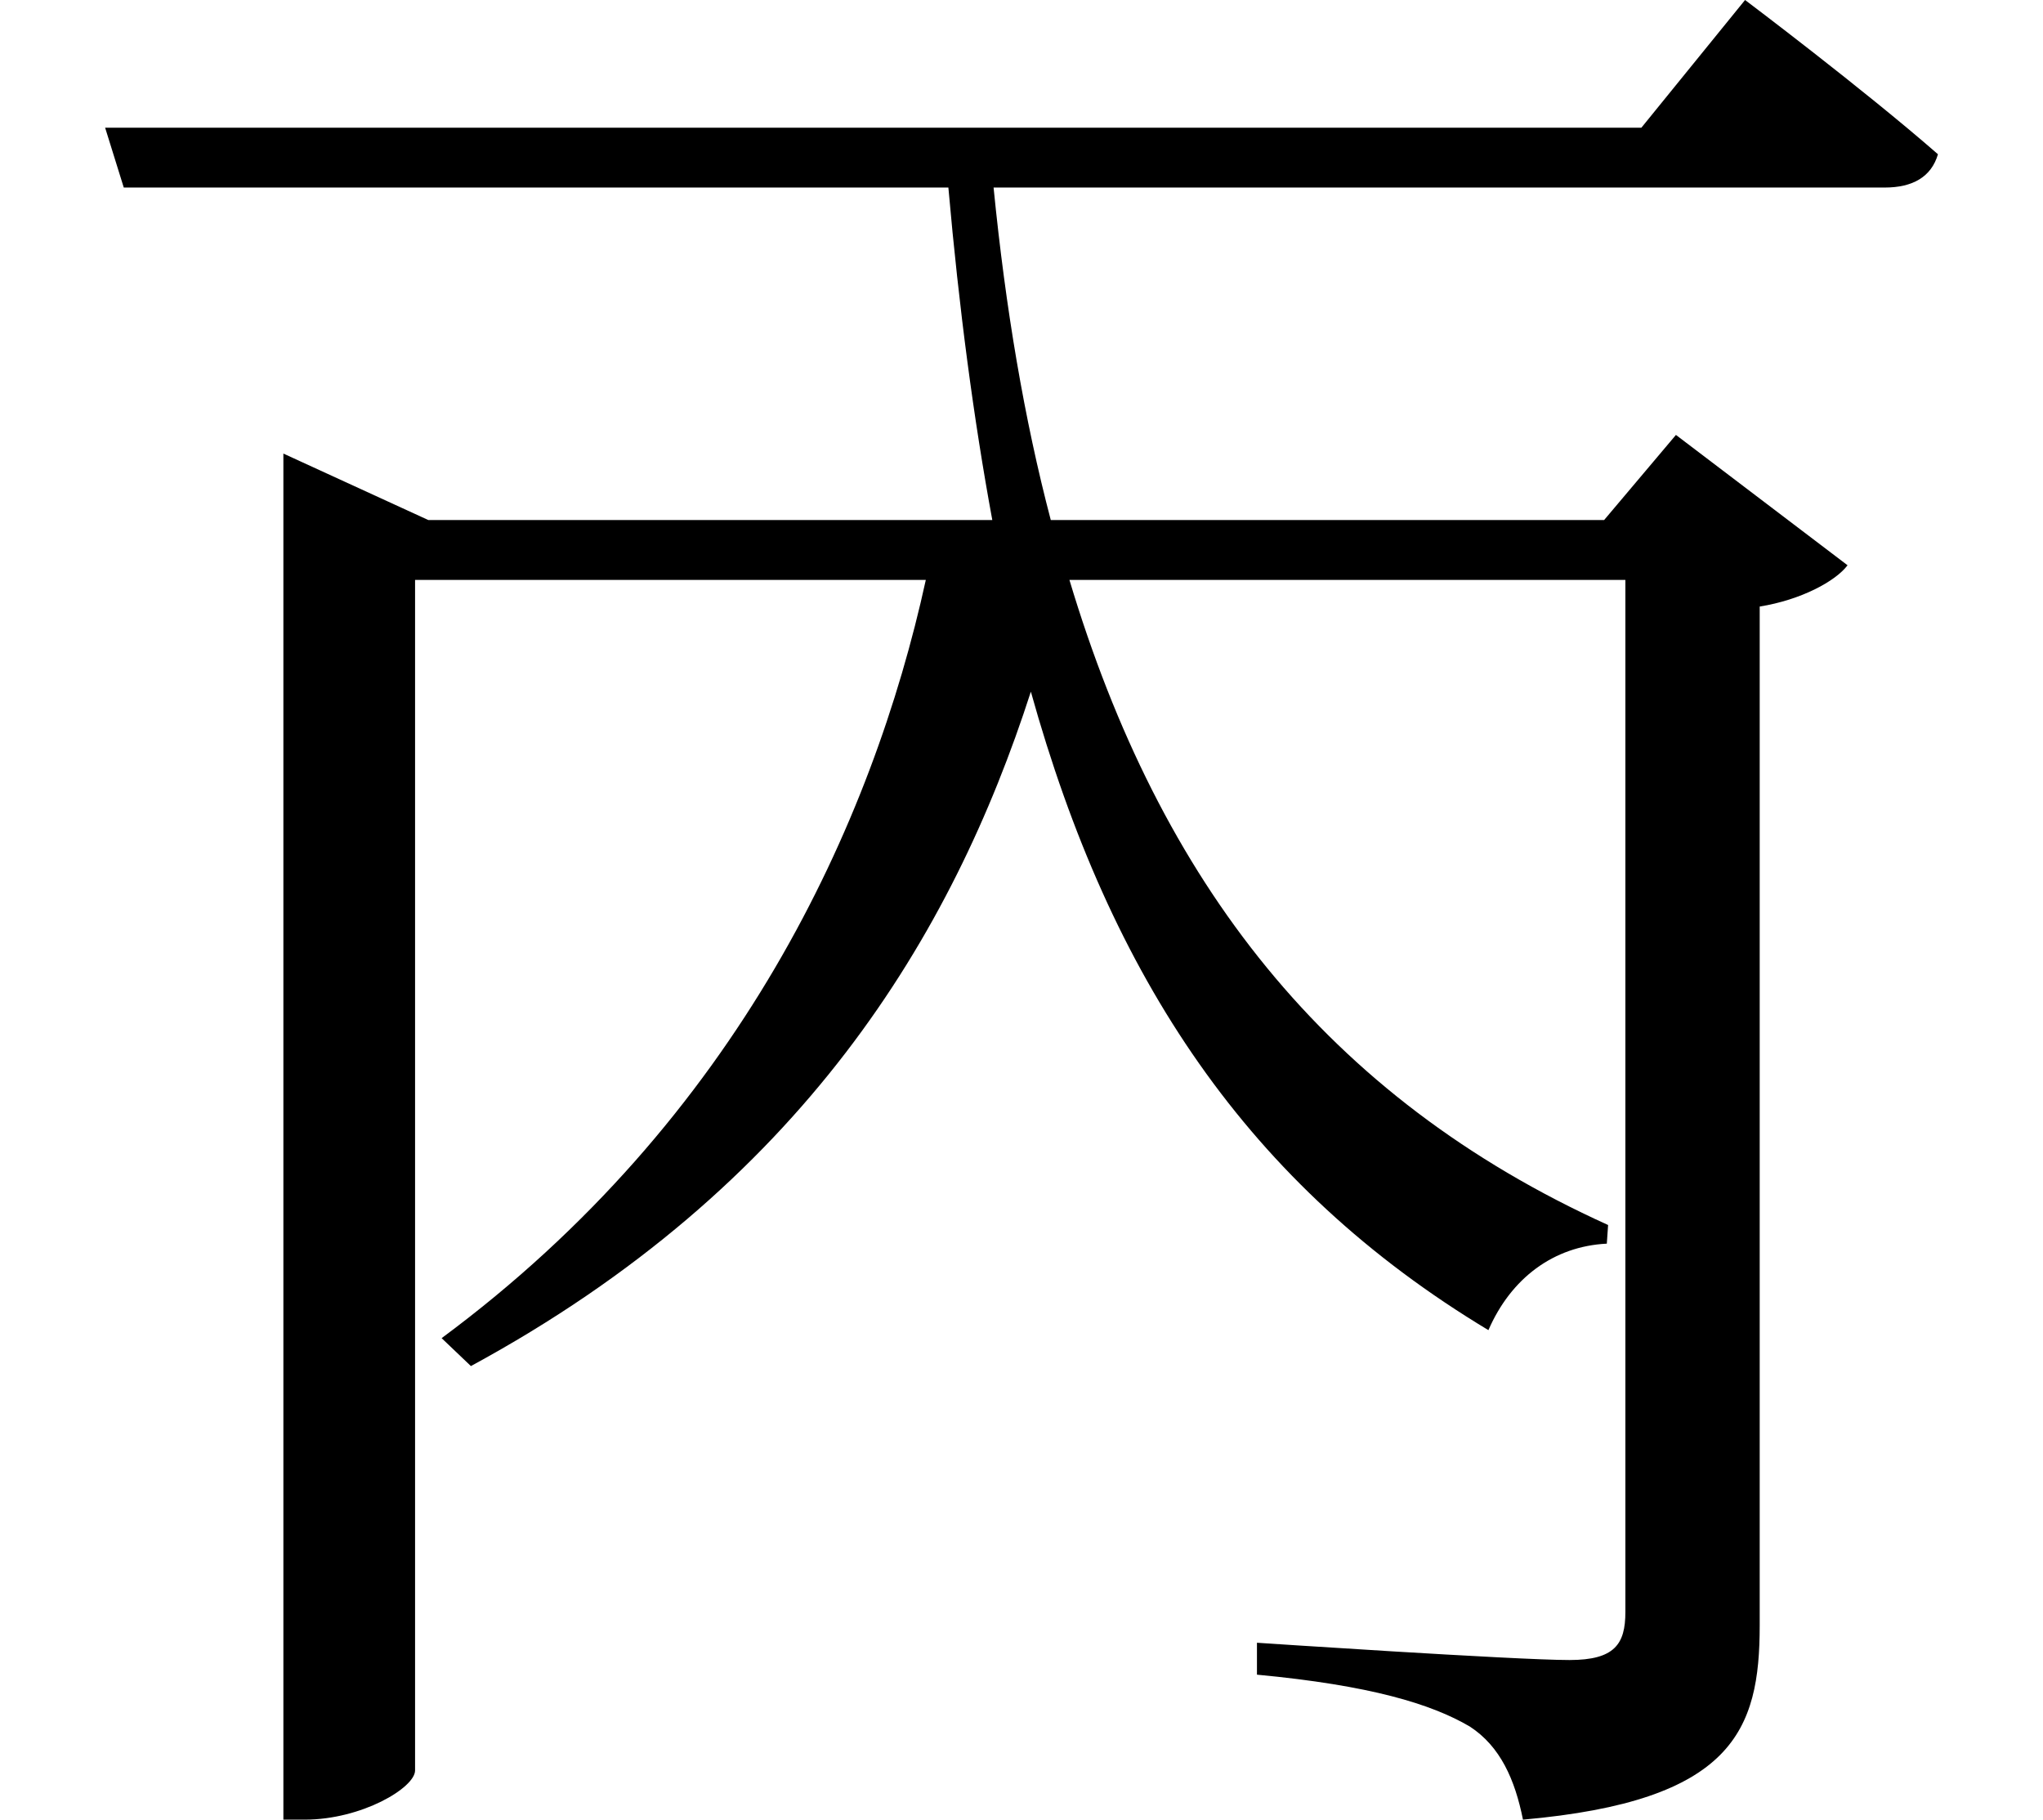 <svg height="21.375" viewBox="0 0 24 21.375" width="24" xmlns="http://www.w3.org/2000/svg">
<path d="M1.297,18.031 L1.516,17.328 L11.203,17.328 C11.328,15.906 11.5,14.609 11.719,13.422 L5.094,13.422 L3.391,14.203 L3.391,-1.844 L3.641,-1.844 C4.312,-1.844 4.938,-1.469 4.938,-1.266 L4.938,12.719 L10.938,12.719 C10.312,9.859 8.734,6.391 5.25,3.812 L5.594,3.484 C9.484,5.594 11.25,8.547 12.172,11.406 C13.109,8.047 14.719,5.609 17.547,3.906 C17.812,4.516 18.312,4.891 18.938,4.922 L18.953,5.141 C15.641,6.641 13.688,9.172 12.625,12.719 L19.156,12.719 L19.156,0.594 C19.156,0.219 19.031,0.031 18.5,0.031 C17.859,0.031 14.828,0.234 14.828,0.234 L14.828,-0.141 C16.156,-0.266 16.875,-0.484 17.328,-0.75 C17.688,-0.984 17.859,-1.375 17.953,-1.844 C20.422,-1.625 20.734,-0.797 20.734,0.438 L20.734,12.406 C21.219,12.484 21.625,12.703 21.766,12.891 L19.75,14.422 L18.906,13.422 L12.406,13.422 C12.094,14.609 11.875,15.906 11.734,17.328 L22.203,17.328 C22.531,17.328 22.75,17.453 22.828,17.719 C21.953,18.484 20.562,19.531 20.562,19.531 L19.344,18.031 Z" transform="translate(-0.062, 19.531) scale(1, -1)"/>
</svg>